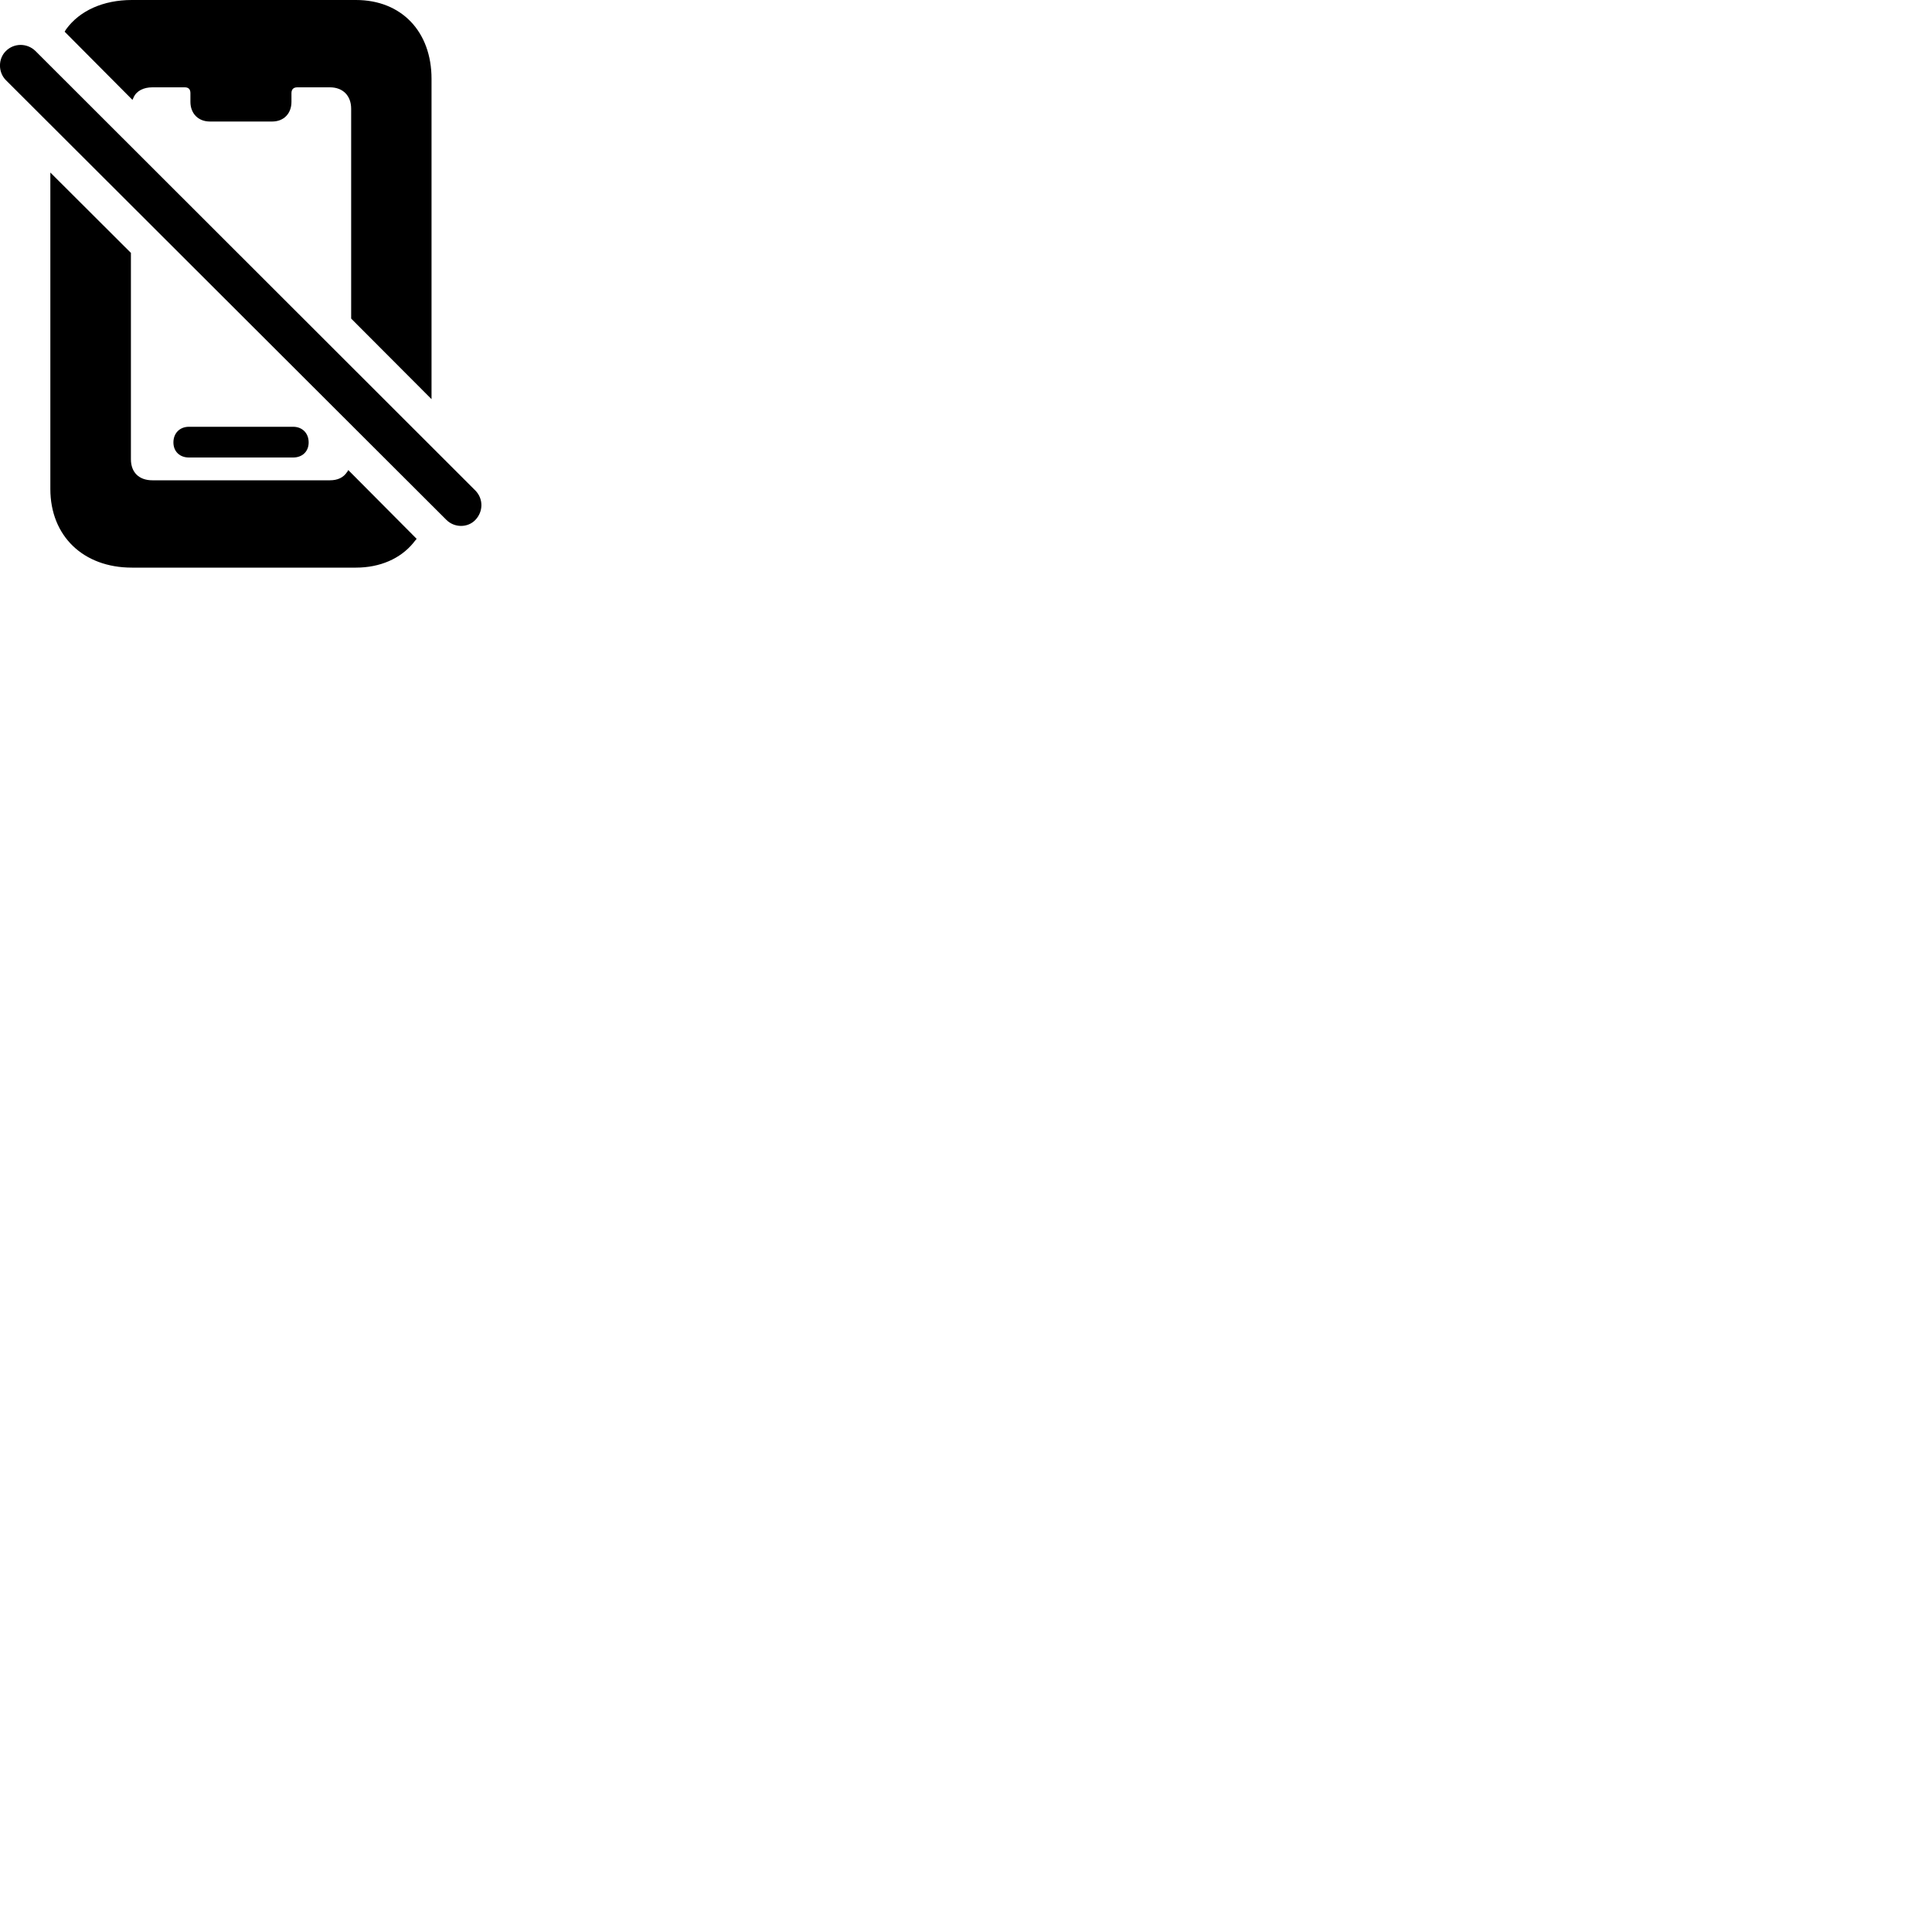 
        <svg xmlns="http://www.w3.org/2000/svg" viewBox="0 0 100 100">
            <path d="M18.176 16.49L22.336 20.66V4.08C22.336 1.63 20.776 -0 18.426 -0H6.826C5.346 -0 4.126 0.55 3.426 1.51L3.346 1.64L6.856 5.17L6.916 5.04C7.066 4.7 7.436 4.52 7.886 4.52H9.566C9.766 4.52 9.856 4.63 9.856 4.82V5.27C9.856 5.88 10.266 6.29 10.866 6.29H14.086C14.686 6.29 15.086 5.88 15.086 5.27V4.82C15.086 4.63 15.186 4.52 15.386 4.52H17.076C17.746 4.52 18.176 4.95 18.176 5.63ZM23.106 26.91C23.516 27.32 24.206 27.33 24.606 26.91C25.016 26.48 25.026 25.82 24.606 25.39L1.836 2.64C1.406 2.22 0.726 2.22 0.306 2.64C-0.104 3.04 -0.104 3.74 0.306 4.15ZM6.826 29.38H18.426C19.676 29.38 20.726 28.91 21.386 28.11C21.446 28.03 21.506 27.96 21.566 27.89L18.026 24.33C18.006 24.36 17.996 24.4 17.966 24.43C17.776 24.72 17.476 24.86 17.076 24.86H7.886C7.206 24.86 6.776 24.46 6.776 23.77V13.09L2.606 8.93V25.31C2.606 27.74 4.306 29.38 6.826 29.38ZM9.776 23.68H15.176C15.636 23.68 15.976 23.38 15.976 22.9C15.976 22.41 15.636 22.09 15.176 22.09H9.776C9.316 22.09 8.976 22.41 8.976 22.9C8.976 23.38 9.316 23.68 9.776 23.68Z" />
        </svg>
    